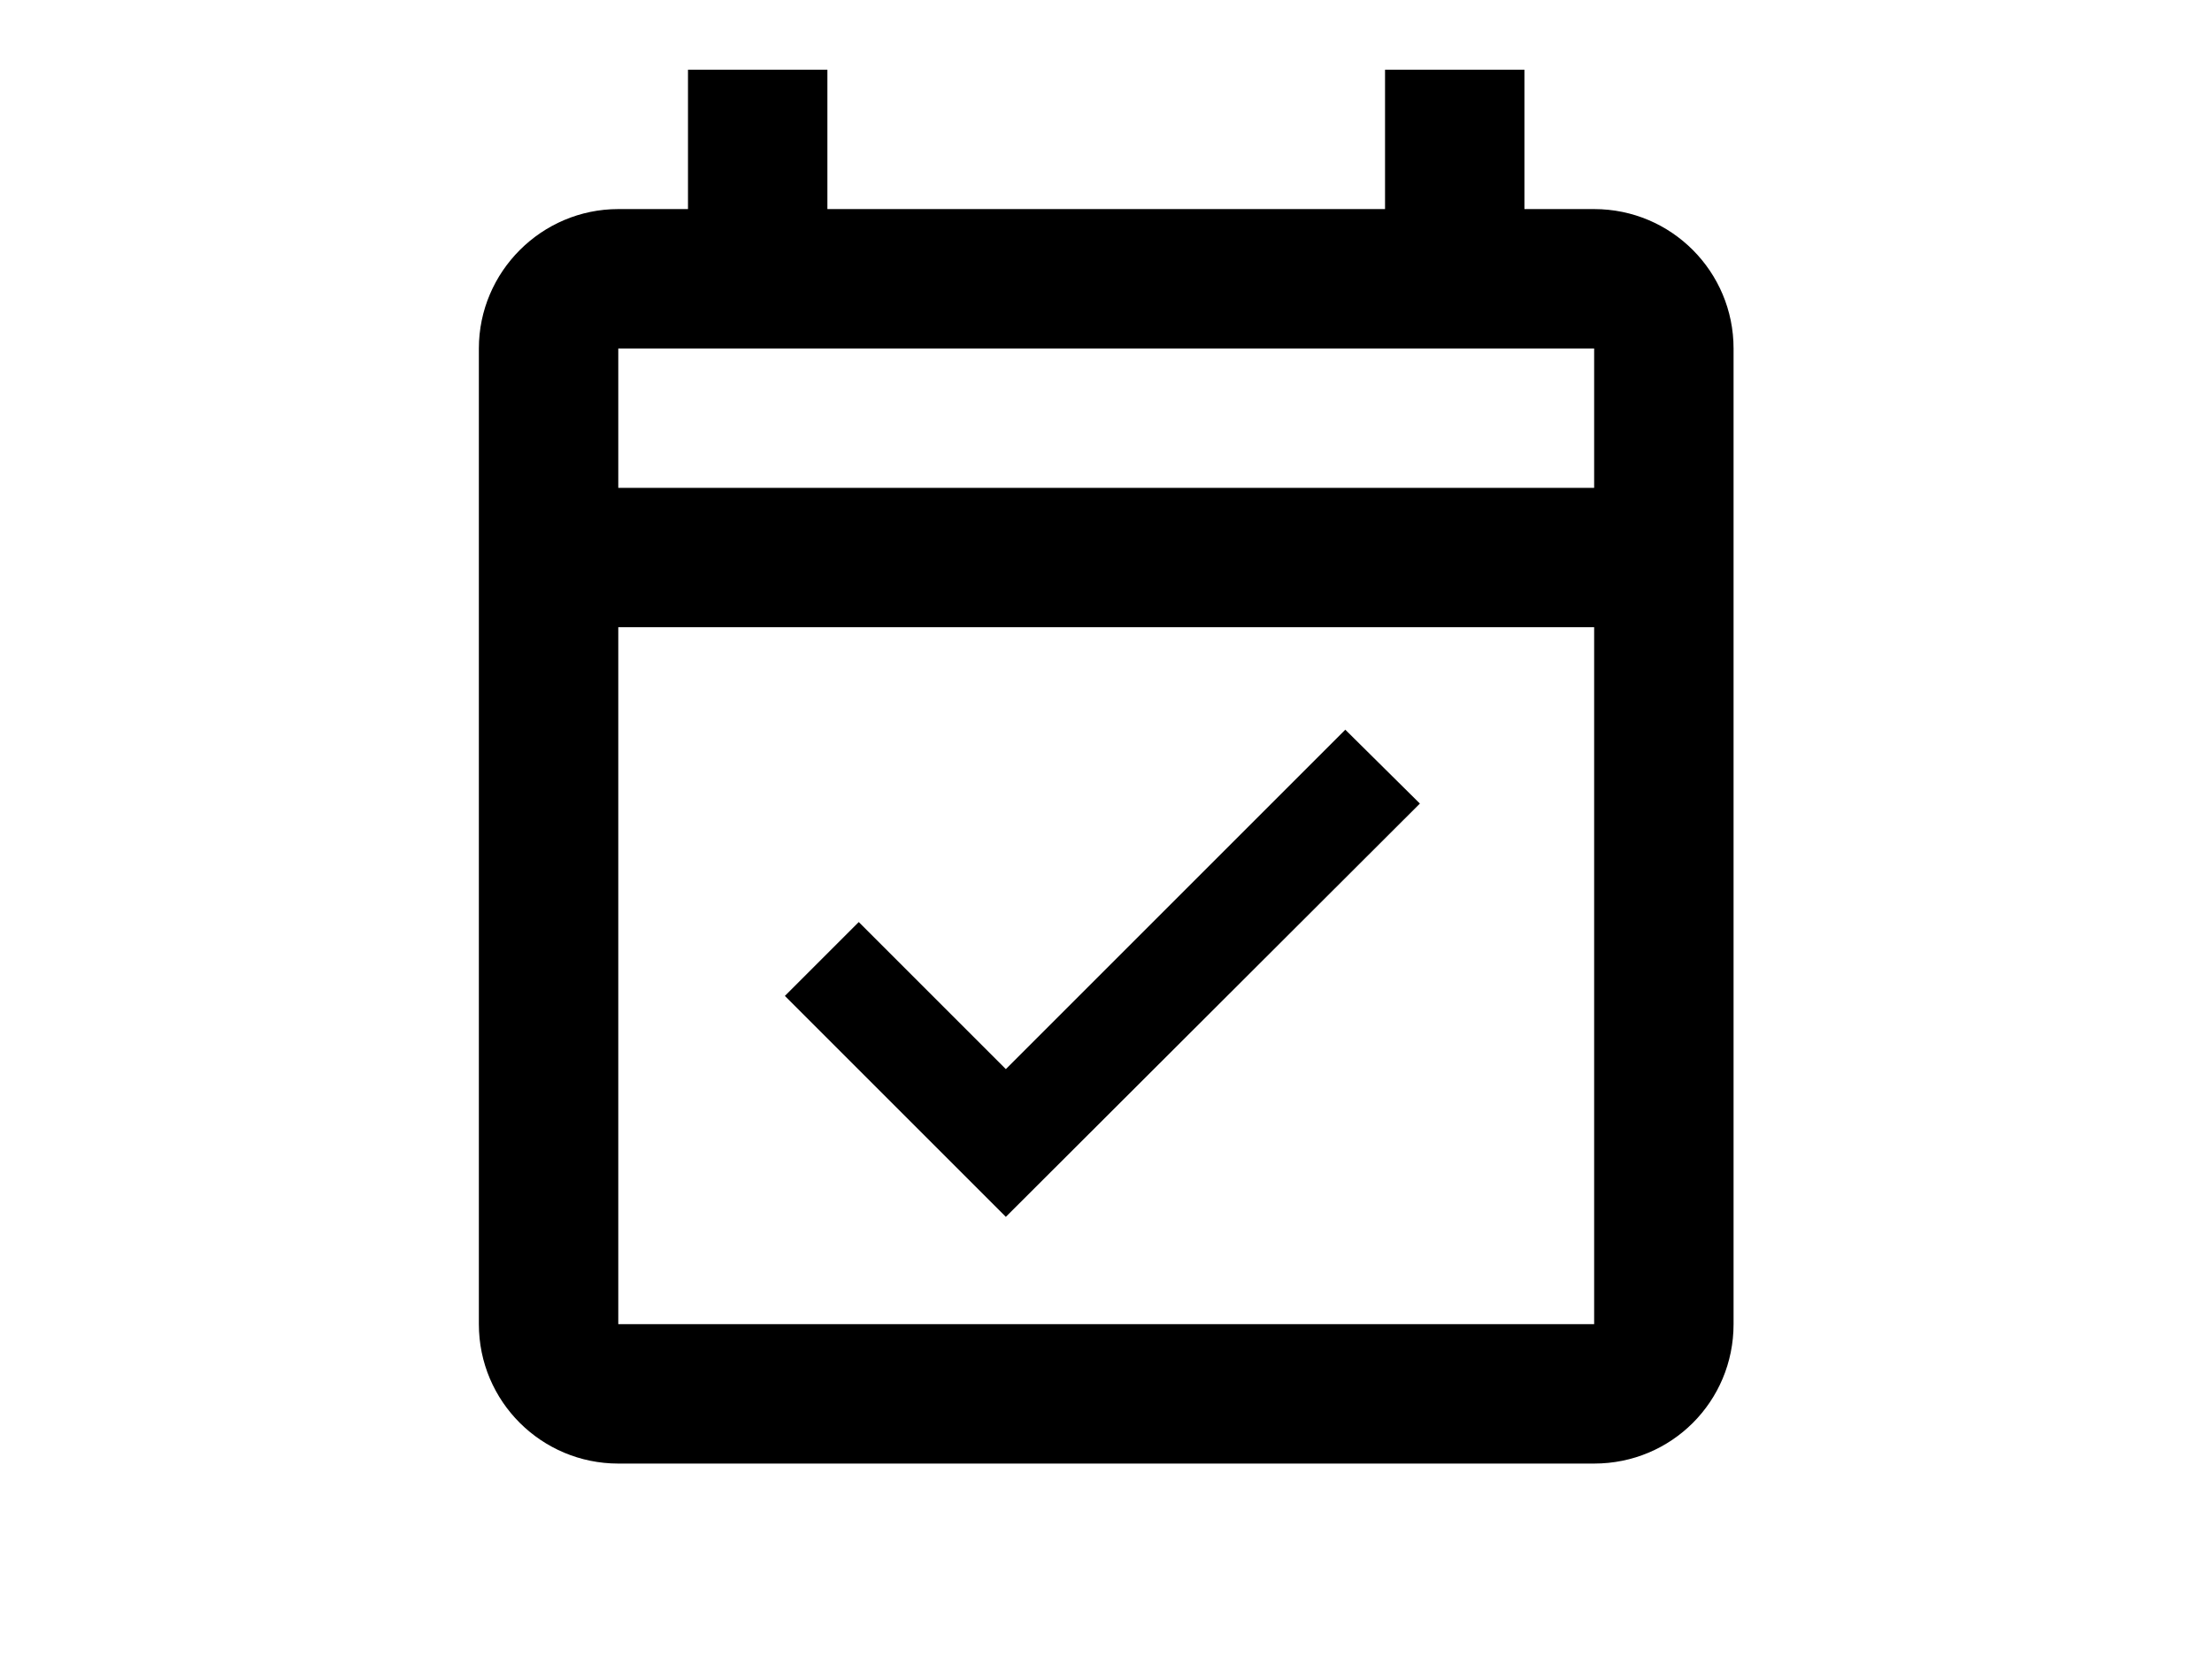 <?xml version="1.0" standalone="no"?>
<!DOCTYPE svg PUBLIC "-//W3C//DTD SVG 1.0//EN" "http://www.w3.org/TR/2001/REC-SVG-20010904/DTD/svg10.dtd">
<svg xmlns="http://www.w3.org/2000/svg" xmlns:xlink="http://www.w3.org/1999/xlink" id="body_1" width="41" height="31">

<g transform="matrix(1.292 0 0 1.292 5 -0)">
    <path d="M19 3L18 3L18 1L16 1L16 3L8 3L8 1L6 1L6 3L5 3C 3.9 3 3 3.9 3 5L3 5L3 19C 3 20.11 3.9 21 5 21L5 21L19 21C 20.11 21 21 20.11 21 19L21 19L21 5C 21 3.9 20.11 3 19 3zM19 19L5 19L5 9L19 9L19 19zM5 7L5 5L19 5L19 7L5 7zM10.56 17.46L16.5 11.53L15.43 10.47L10.56 15.34L8.45 13.23L7.39 14.29L10.56 17.46z" stroke="none" fill="#000000" fill-rule="nonzero" />
</g>
</svg>